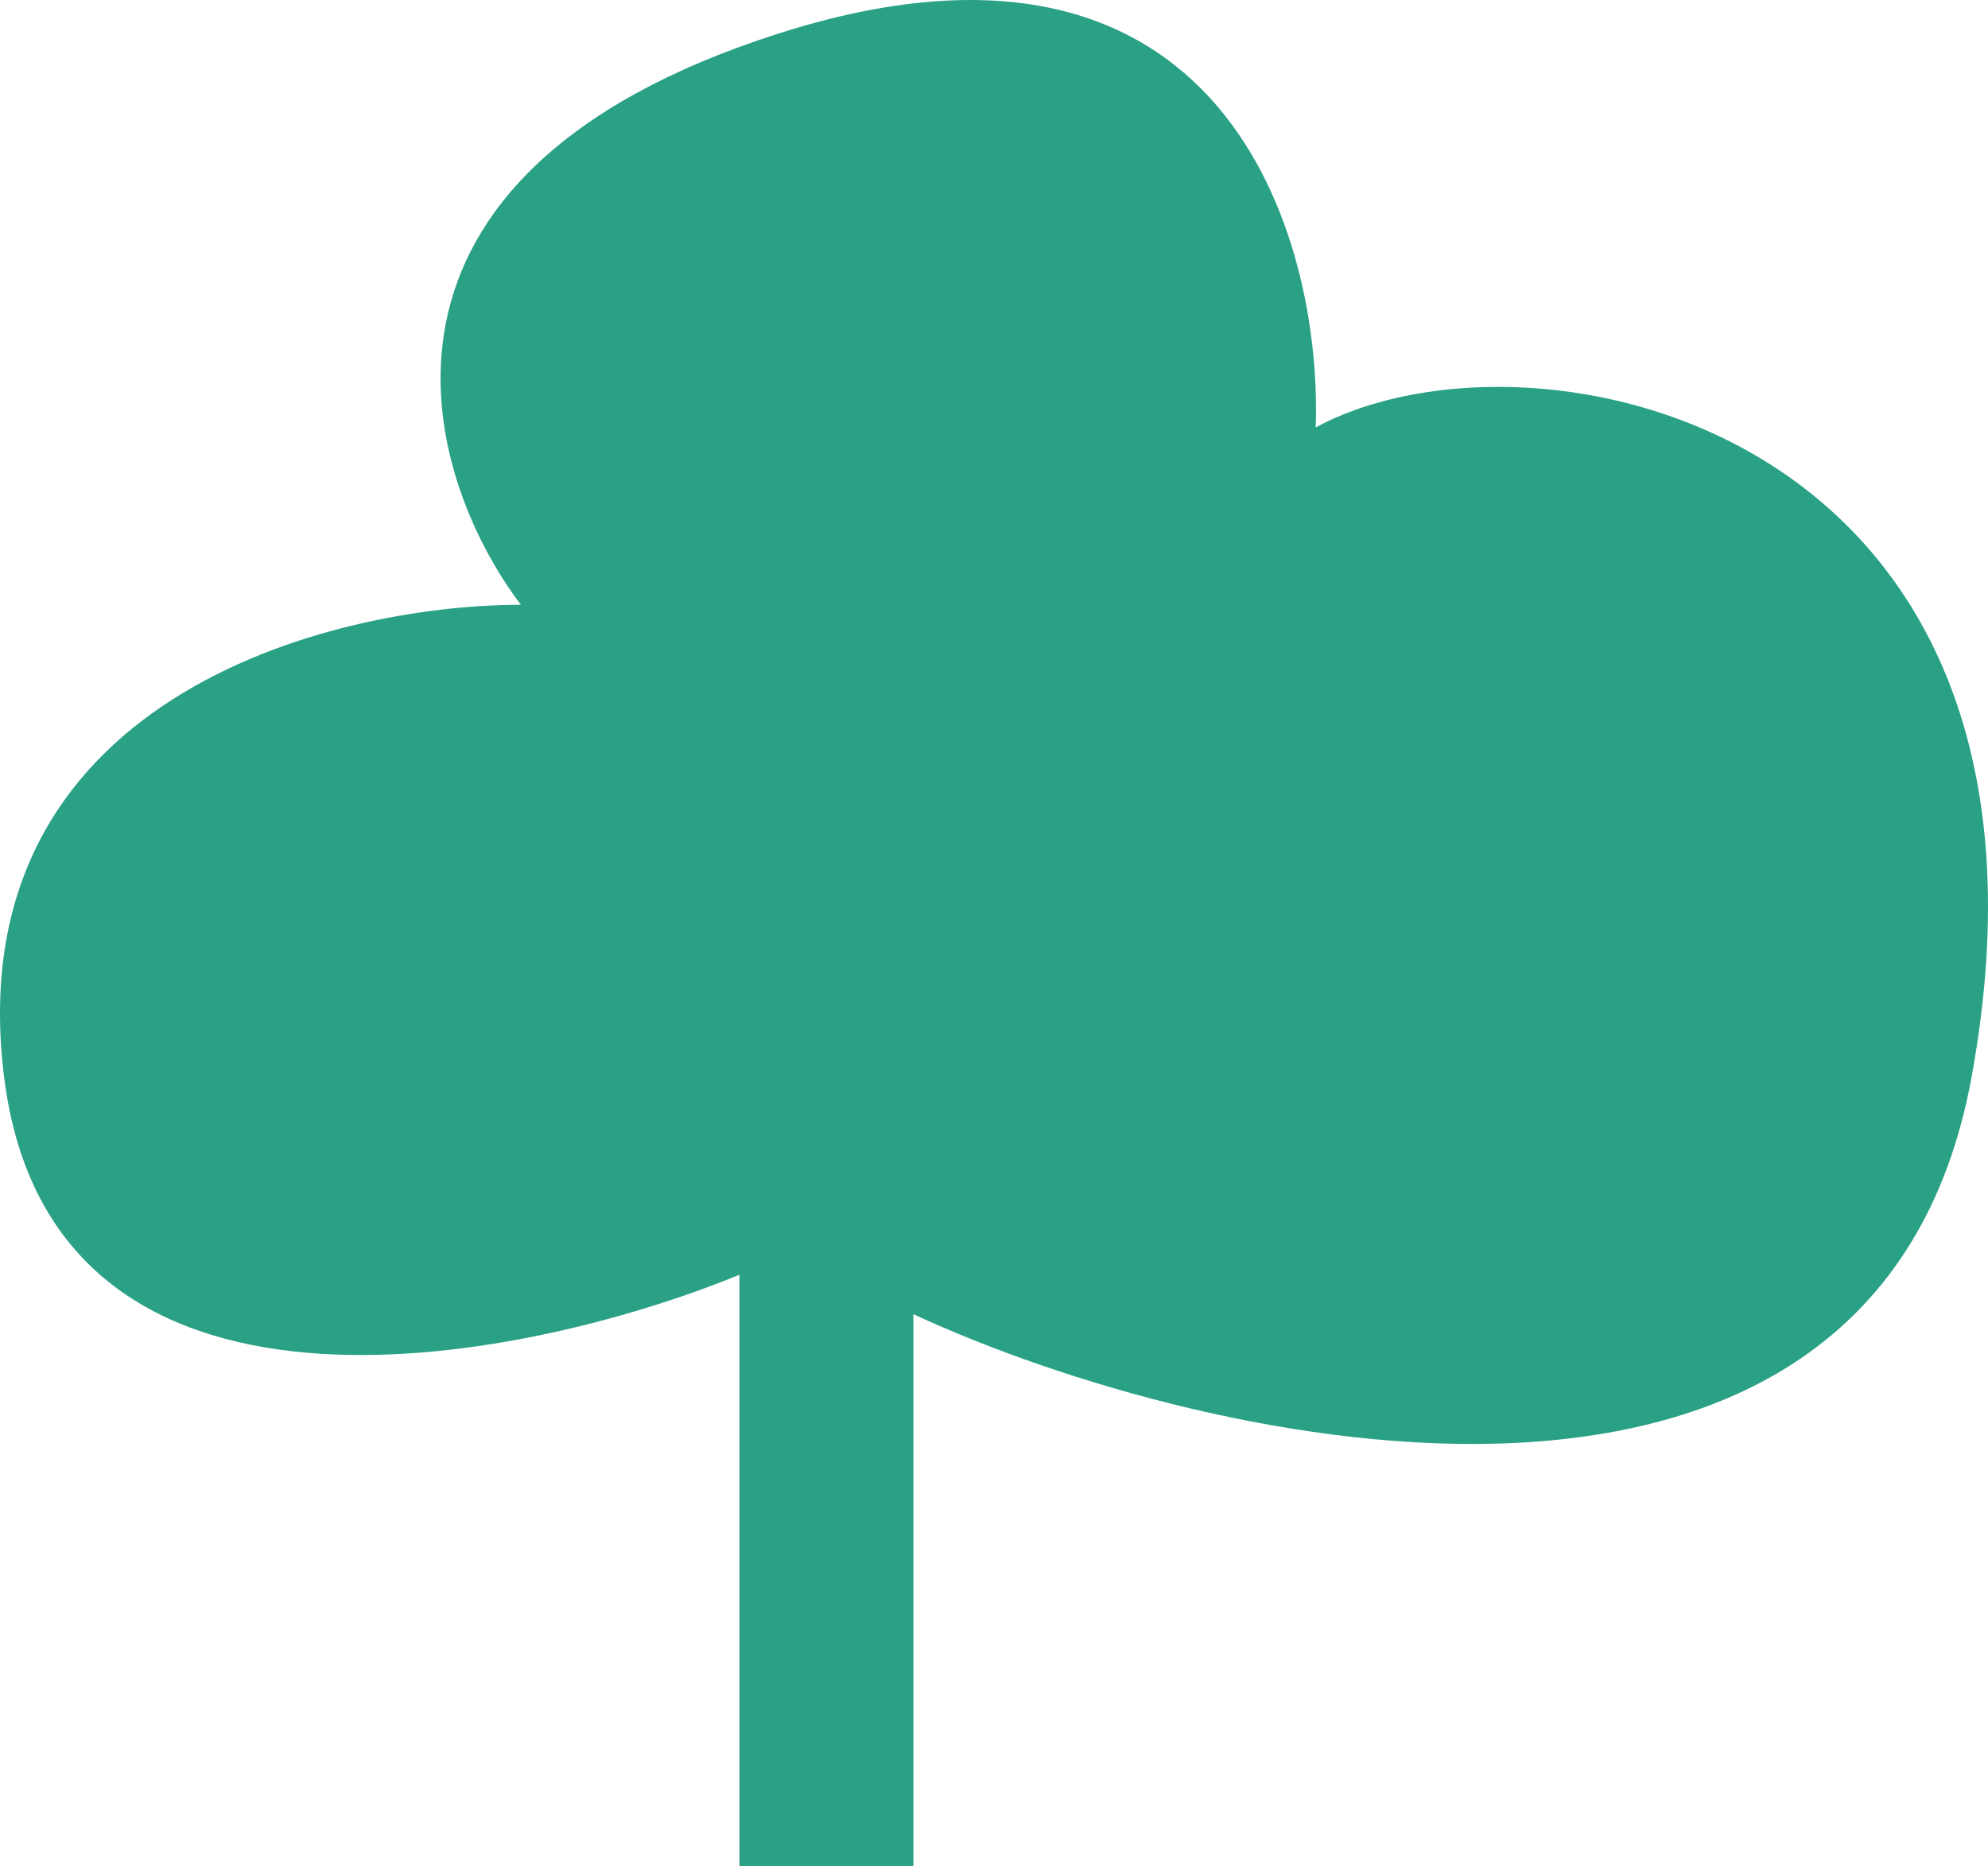 <svg width="98" height="92" viewBox="0 0 98 92" fill="none" xmlns="http://www.w3.org/2000/svg">
<path d="M36.452 92V62.852C25.35 67.386 2.557 71.791 0.206 53.137C-2.145 34.482 16.207 29.819 25.677 29.819C20.78 23.341 16.47 8.638 38.411 1.643C60.353 -5.353 65.186 11.682 64.859 21.074C75.634 15.245 103.061 21.074 97.184 53.137C92.482 78.786 59.719 71.597 45.026 64.796V92H36.452Z" fill="#2AA185"/>
</svg>
